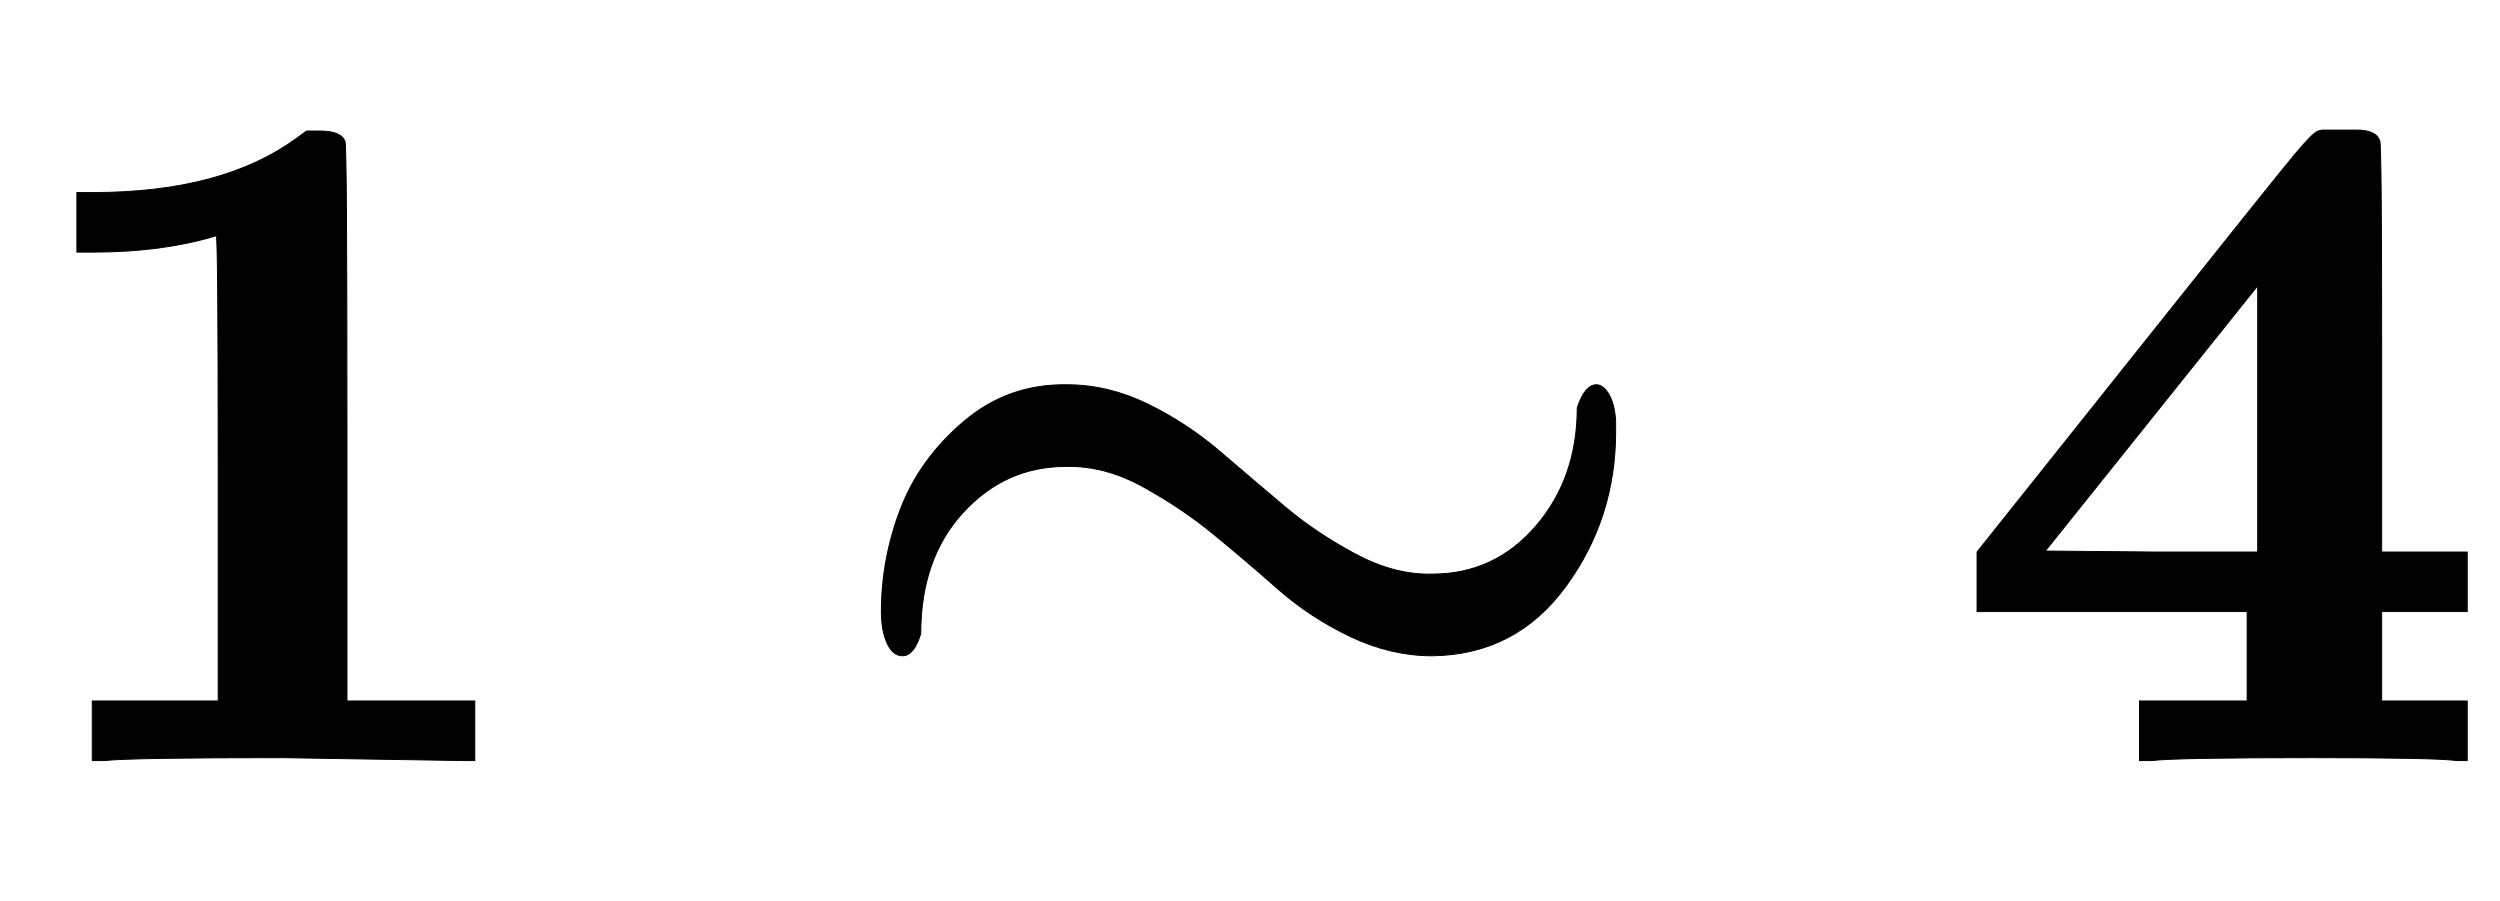 <svg xmlns:xlink="http://www.w3.org/1999/xlink" width="6.041ex" height="2.176ex" style="font-size: 15px; vertical-align: -0.338ex;" viewBox="0 -791.3 2601.1 936.9" role="img" focusable="false" xmlns="http://www.w3.org/2000/svg">
<defs>
<path stroke-width="1" id="E1-MJMAINB-31" d="M481 0L294 3Q136 3 109 0H96V62H227V304Q227 546 225 546Q169 529 97 529H80V591H97Q231 591 308 647L319 655H333Q355 655 359 644Q361 640 361 351V62H494V0H481Z"></path>
<path stroke-width="1" id="E1-MJMAINB-223C" d="M64 155Q64 210 84 262T150 353T257 391Q300 391 341 371T417 321T484 264T557 215T637 194Q702 194 745 244T788 367Q796 391 808 391Q815 391 821 381T828 353V342Q828 252 776 181T637 109Q594 109 552 129T476 179T409 236T336 285T256 306Q193 306 149 258T105 132Q98 109 86 109Q76 109 70 122T64 155Z"></path>
<path stroke-width="1" id="E1-MJMAINB-34" d="M531 0Q510 3 381 3Q238 3 214 0H201V62H313V155H32V217L205 434Q342 606 362 630T387 655L391 656Q395 656 401 656T414 656H427Q447 656 451 645Q453 641 453 429V217H542V155H453V62H542V0H531ZM324 217V494L103 218L213 217H324Z"></path>
</defs>
<g stroke="currentColor" fill="currentColor" stroke-width="0" transform="matrix(1 0 0 -1 0 0)">
 <use xlink:href="#E1-MJMAINB-31" x="0" y="0"></use>
 <use xlink:href="#E1-MJMAINB-223C" x="853" y="0"></use>
 <use xlink:href="#E1-MJMAINB-34" x="2025" y="0"></use>
</g>
</svg>